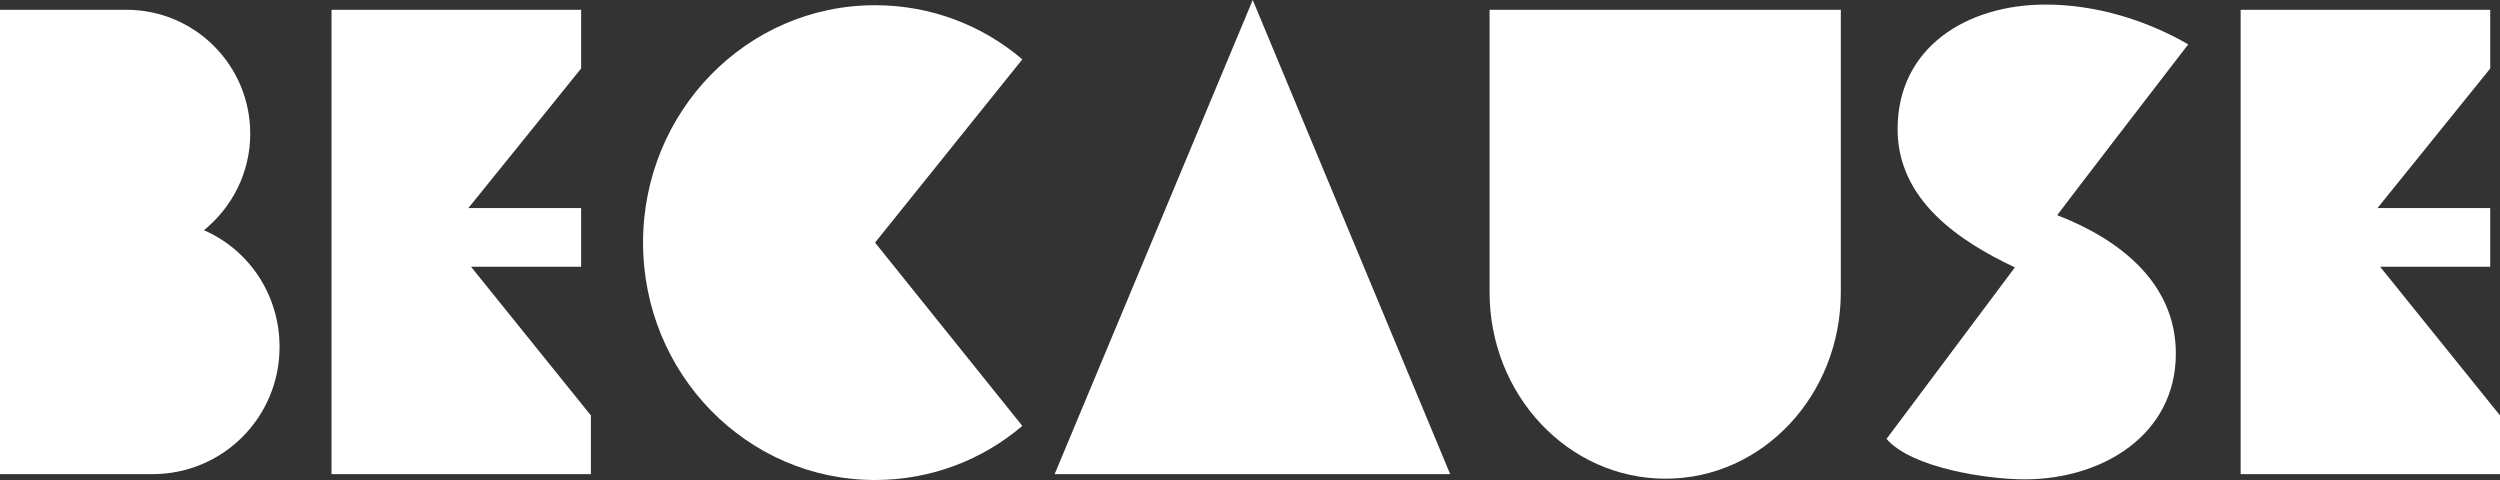 <svg width="500" height="96" viewBox="0 0 500 96" fill="none" xmlns="http://www.w3.org/2000/svg">
<rect x="0" y="0" width="500" height="96" fill="#333333" stroke="none"/>
<path d="M40.793 46.044C49.785 49.956 55.911 58.956 55.911 69.391C55.911 83.478 44.572 94.826 30.497 94.826H0V1.957H25.284C38.968 1.957 50.046 13.043 50.046 26.739C50.046 34.565 46.397 41.478 40.793 46.044Z" fill="white"/>
<path d="M116.225 53.348H94.2L118.18 83.087V94.826H66.309V1.957H116.225V13.696L93.678 41.609H116.225V53.348Z" fill="white"/>
<path d="M175.009 48.522L204.463 85.174C196.513 91.957 186.217 96 175.009 96C149.334 96 128.612 74.739 128.612 48.522C128.612 22.304 149.334 1.043 175.009 1.043C186.217 1.043 196.513 5.087 204.463 11.87L175.009 48.522Z" fill="white"/>
<path d="M210.928 94.826L250.547 0L290.037 94.826H210.928Z" fill="white"/>
<path d="M297.916 1.957H368.163V58.435C368.163 79.043 352.524 95.739 333.105 95.739C313.686 95.739 297.916 79.043 297.916 58.435V1.957Z" fill="white"/>
<path d="M411.45 43.044C423.31 47.609 435.17 56.217 435.17 70.696C435.17 87 420.443 95.87 404.934 95.87C397.636 95.87 382.387 93.652 377.304 87.783L402.979 53.478C391.901 48.261 379.52 40.044 379.52 25.826C379.52 9.391 393.465 0.913 409.104 0.913C419.009 0.913 429.045 3.913 437.646 8.87C411.32 43.044 411.45 43.044 411.45 43.044Z" fill="white"/>
<path d="M498.045 53.348H476.02L500 83.087V94.826H448.129V1.957H498.045V13.696L475.498 41.609H498.045V53.348Z" fill="white"/>
</svg>
